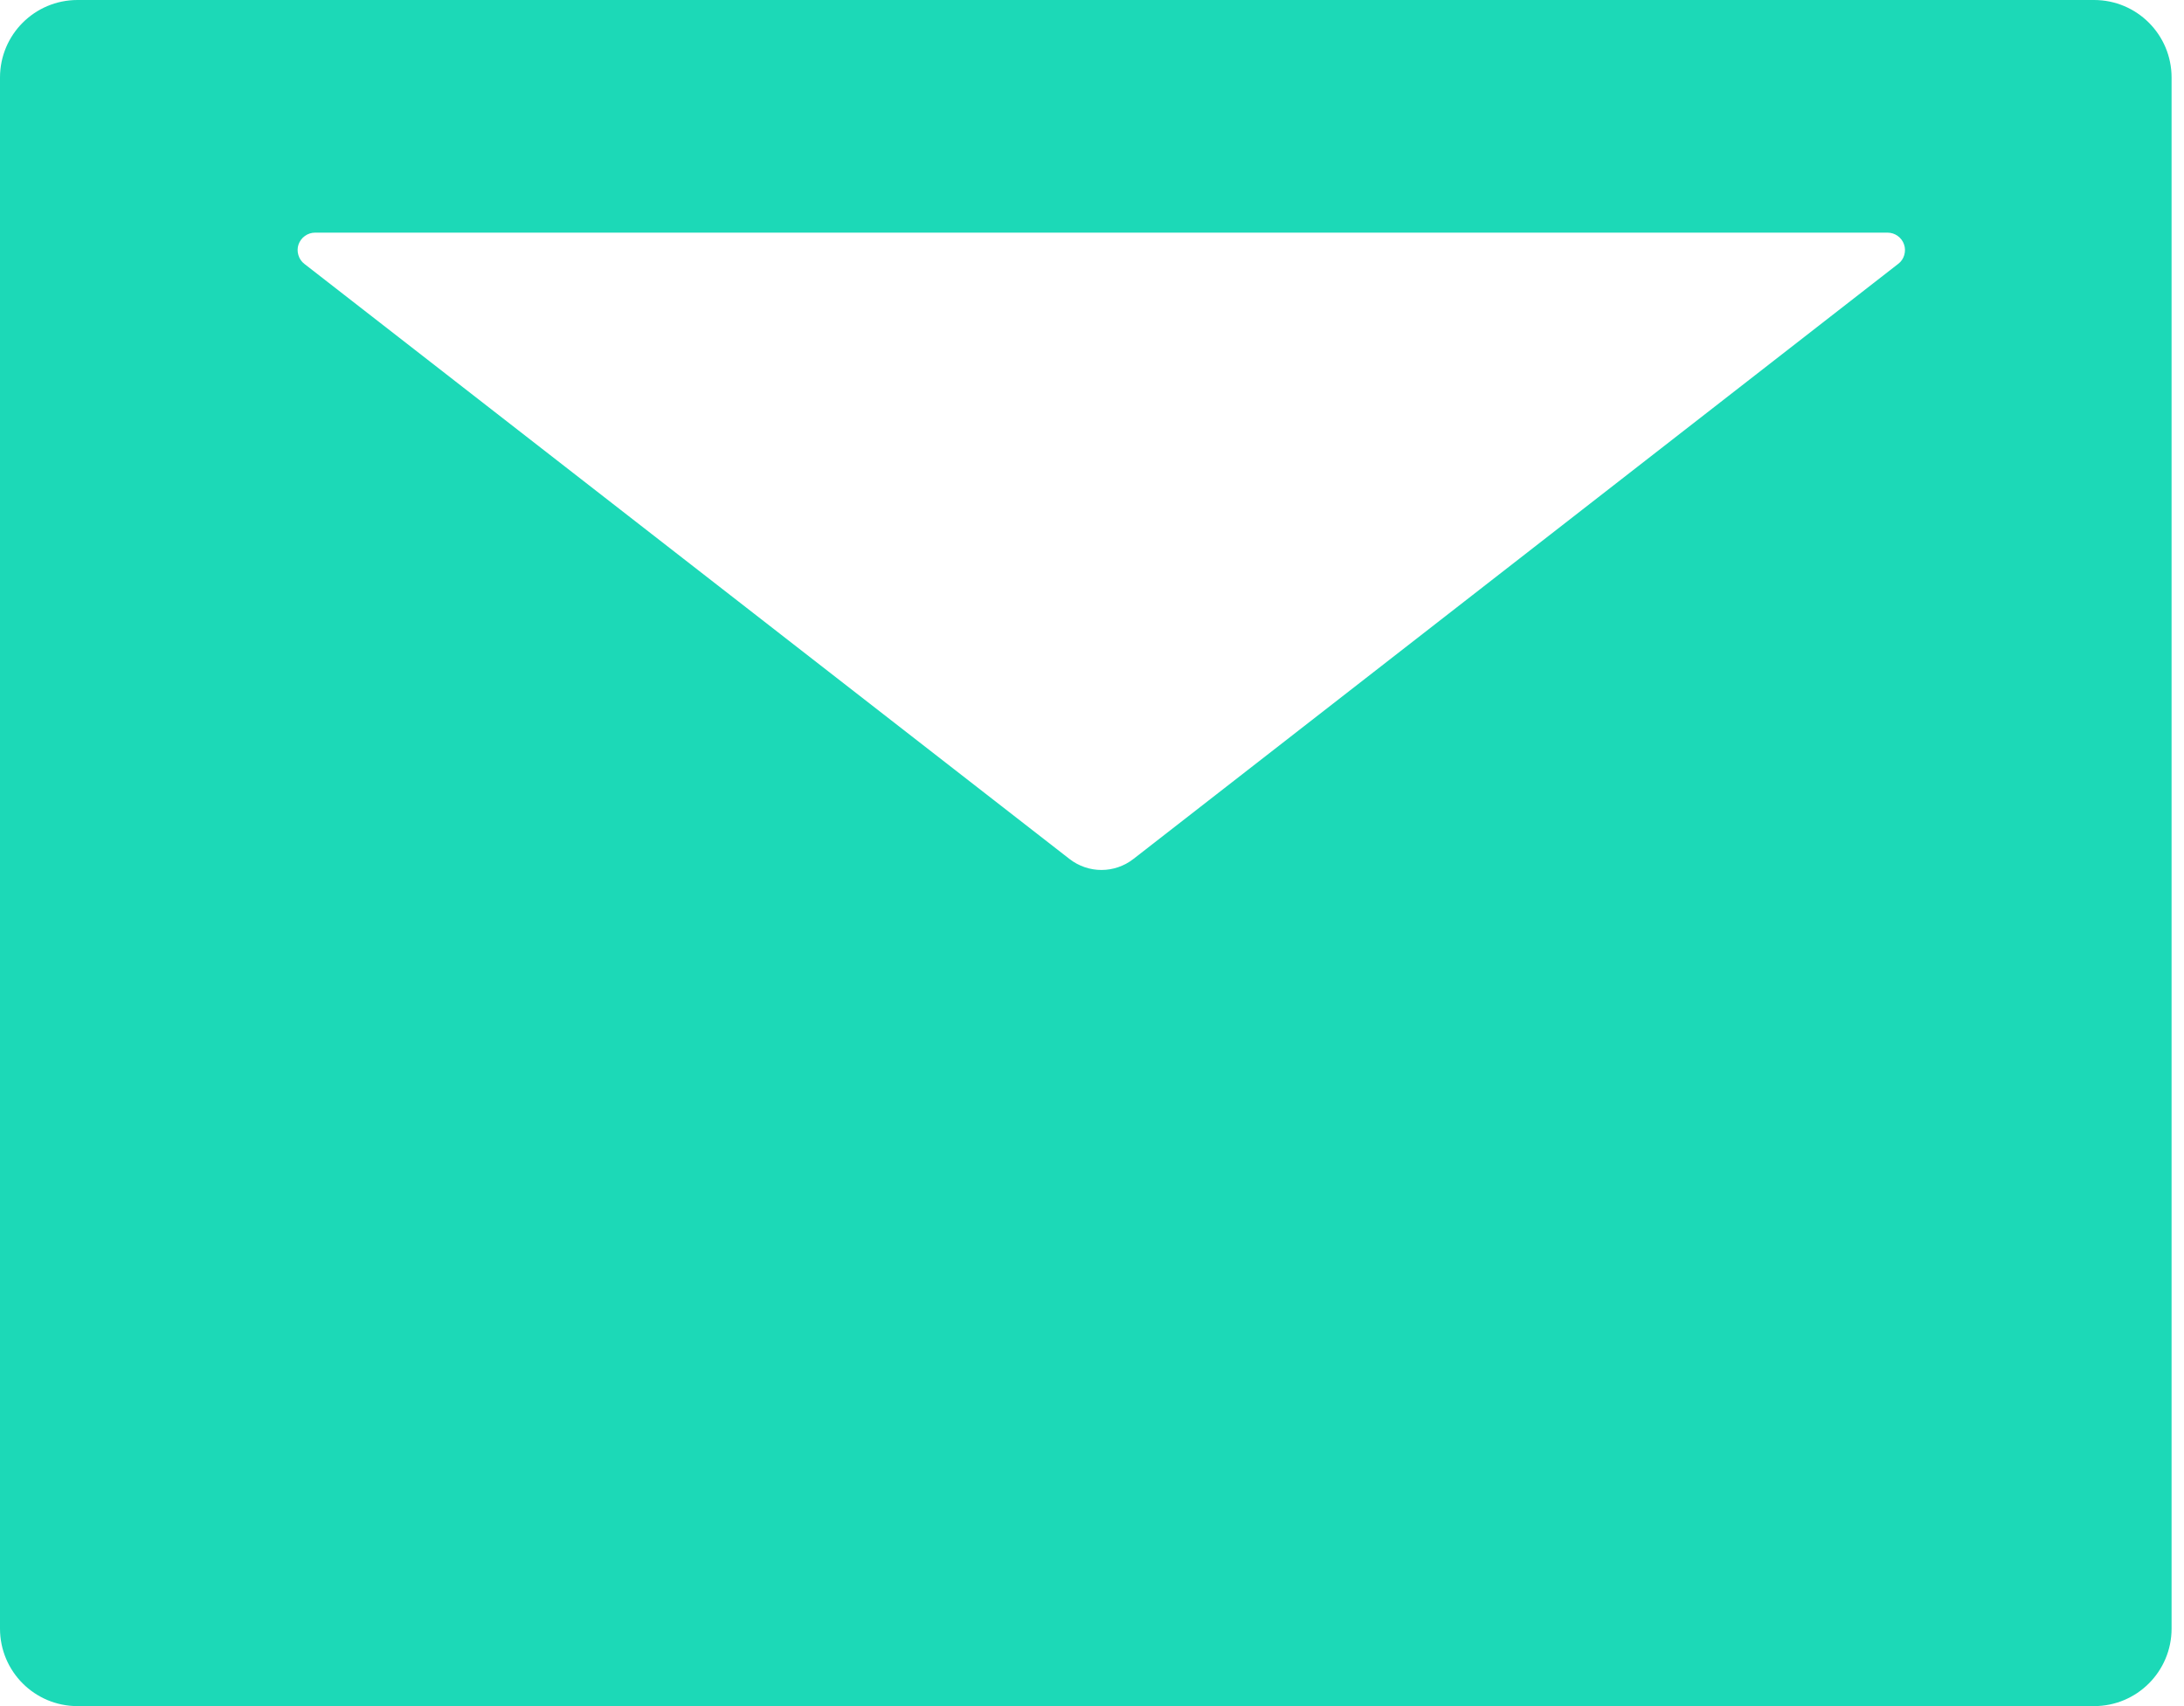 <svg width="32" height="25" viewBox="0 0 32 25" fill="none" xmlns="http://www.w3.org/2000/svg">
<path d="M30.682 0H1.136C0.508 0 0 0.508 0 1.136V23.864C0 24.492 0.508 25 1.136 25H30.682C31.31 25 31.818 24.492 31.818 23.864V1.136C31.818 0.508 31.31 0 30.682 0ZM27.812 3.867L16.609 12.585C16.332 12.802 15.945 12.802 15.668 12.585L4.46 3.867C4.418 3.835 4.387 3.79 4.372 3.738C4.356 3.687 4.357 3.633 4.374 3.582C4.392 3.532 4.424 3.488 4.468 3.457C4.511 3.426 4.563 3.409 4.616 3.409H27.656C27.71 3.409 27.762 3.426 27.805 3.457C27.849 3.488 27.881 3.532 27.898 3.582C27.916 3.633 27.916 3.687 27.901 3.738C27.886 3.79 27.855 3.835 27.812 3.867Z" fill="#1CD9B7"/>
</svg>
